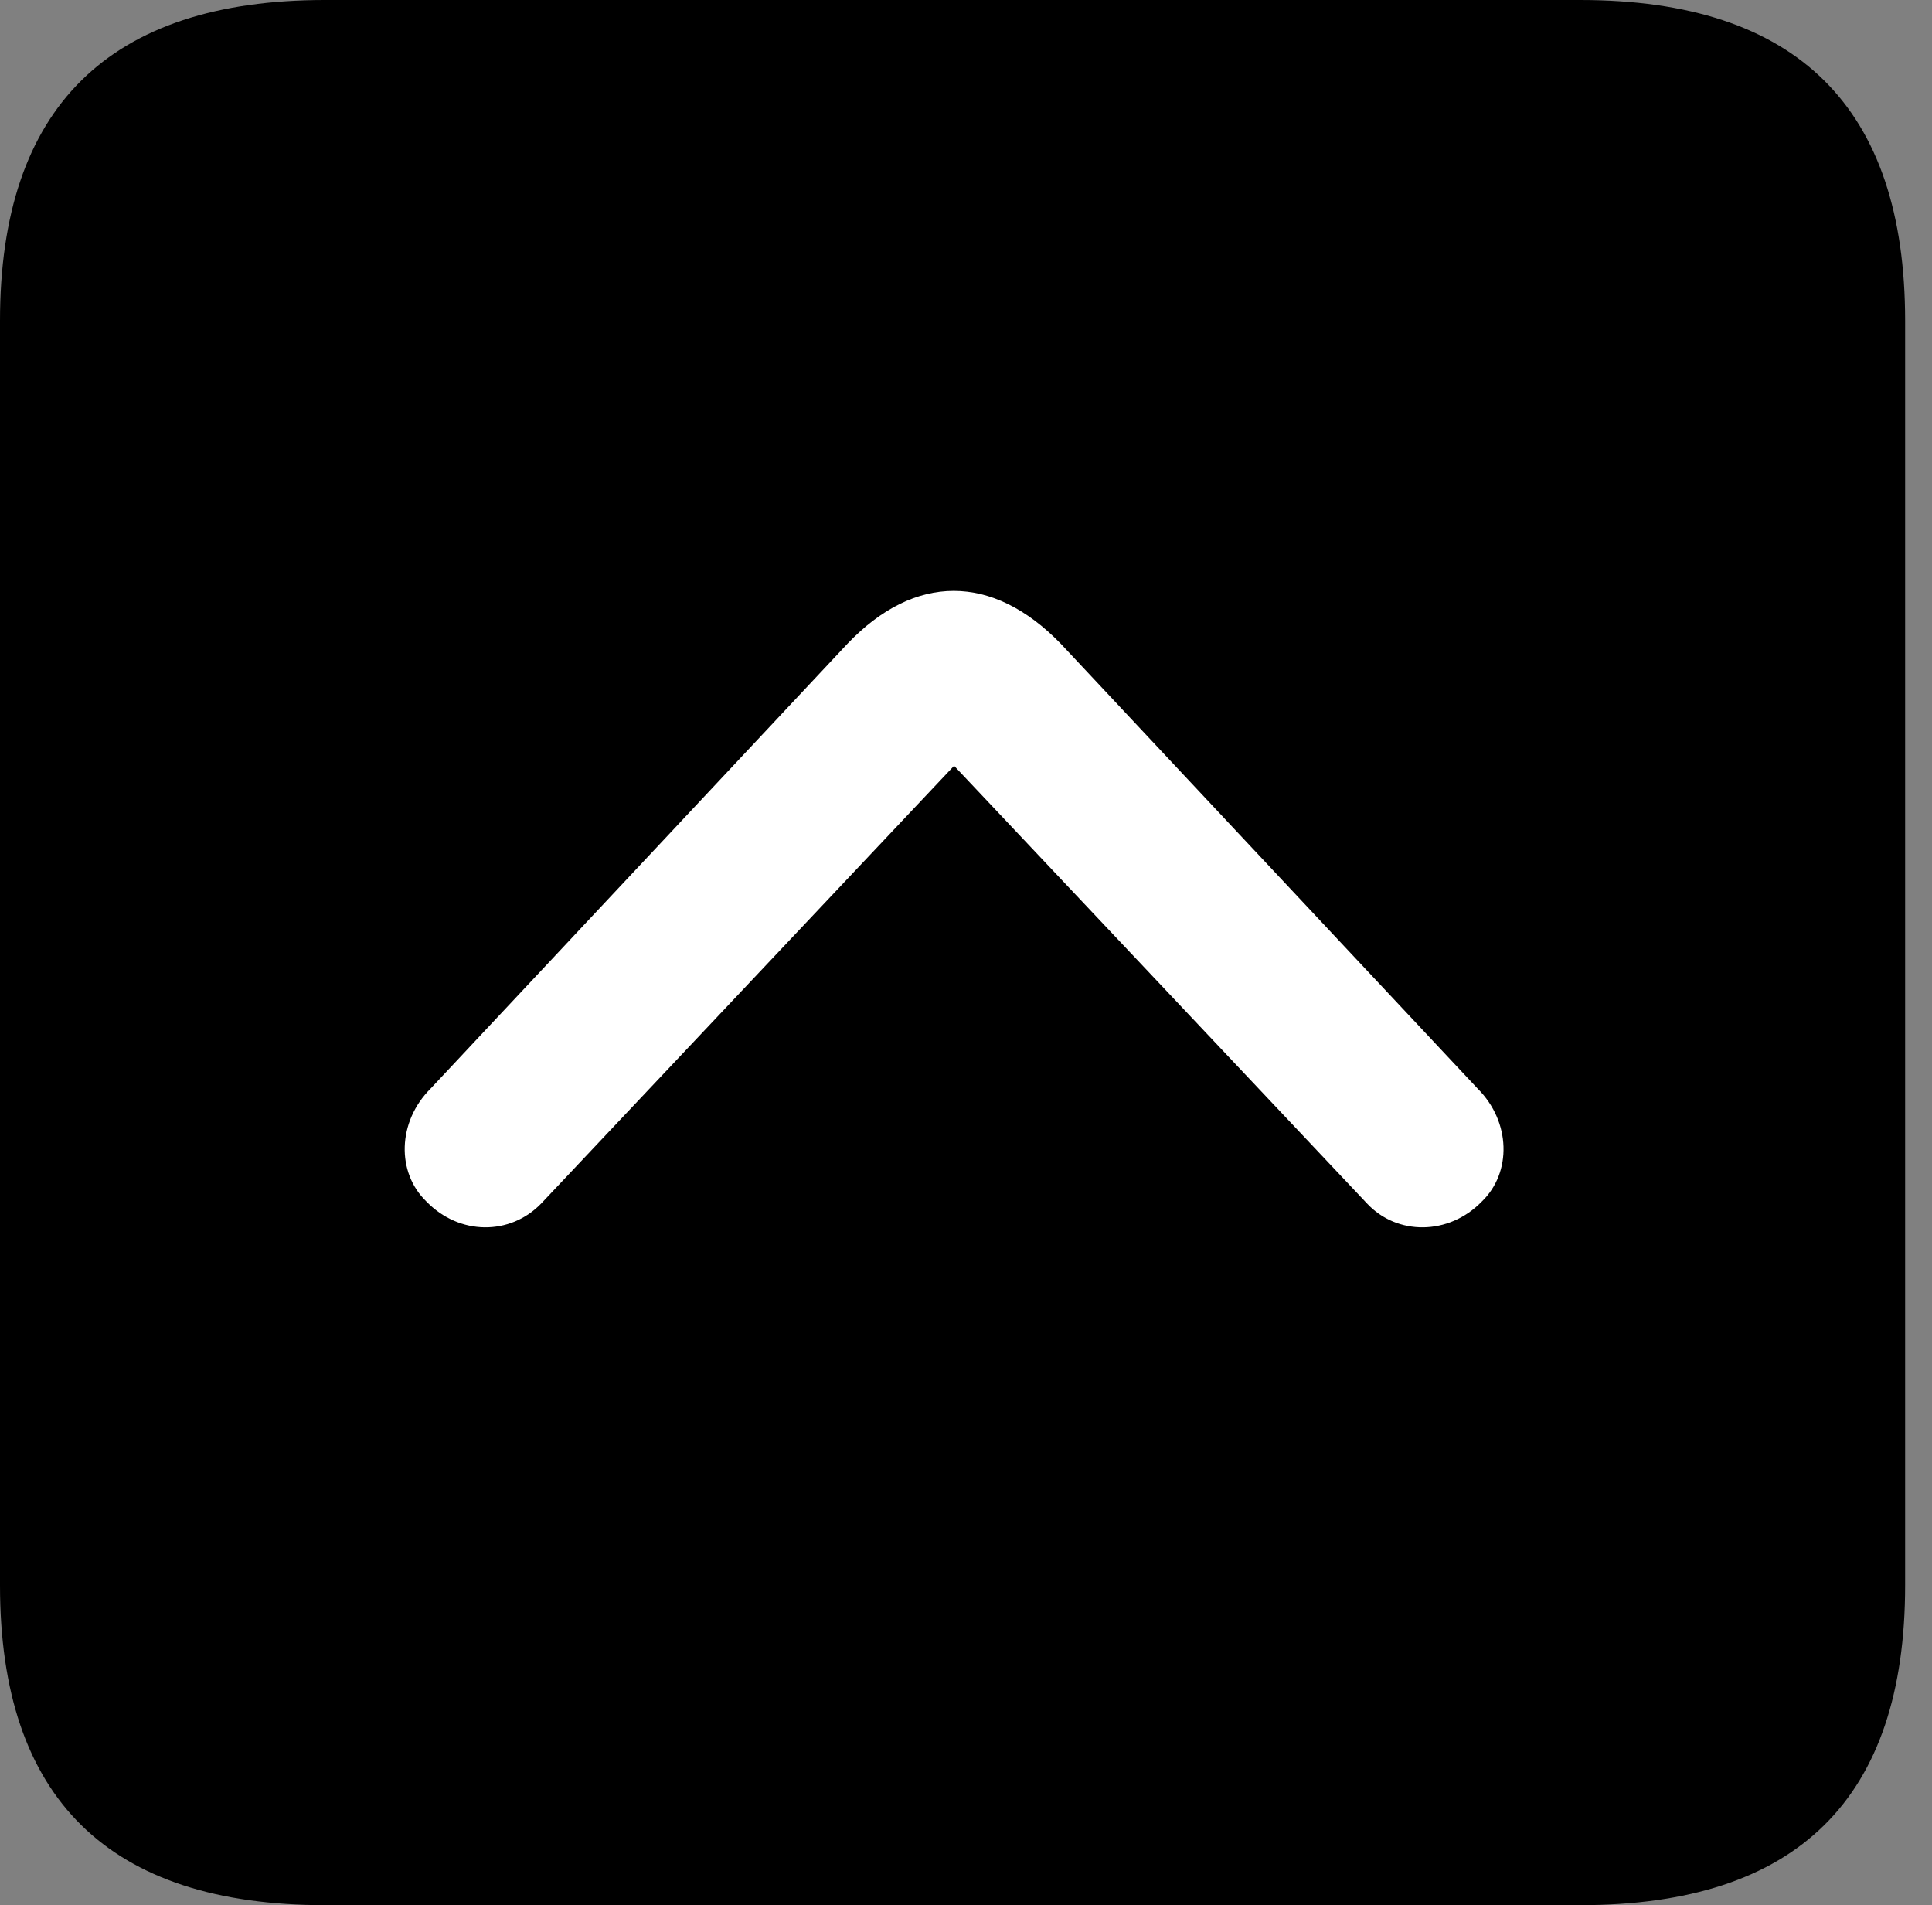<svg version="1.1" xmlns="http://www.w3.org/2000/svg" xmlns:xlink="http://www.w3.org/1999/xlink" viewBox="0 0 25.525 25.17">
 <rect x="0" y="0" width="25.525" height="25.17" fill="#808080" stroke="none"/>
 <g>
  
  <path d="M4.293 25.17L20.877 25.17C23.748 25.17 25.17 23.762 25.17 20.945L25.17 4.238C25.17 1.422 23.748 0 20.877 0L4.293 0C1.436 0 0 1.422 0 4.238L0 20.945C0 23.762 1.436 25.17 4.293 25.17Z" style="fill:hsl(0 0 0/0.85)"></path>
  <path d="M5.633 15.873C5.236 15.49 5.25 14.82 5.688 14.383L11.197 8.504C12.086 7.574 13.111 7.574 14.014 8.504L19.523 14.383C19.961 14.82 19.975 15.49 19.578 15.873C19.141 16.324 18.457 16.324 18.061 15.9L12.605 10.117L7.15 15.9C6.74 16.324 6.07 16.324 5.633 15.873Z" style="fill:white"></path>
 </g>
</svg>